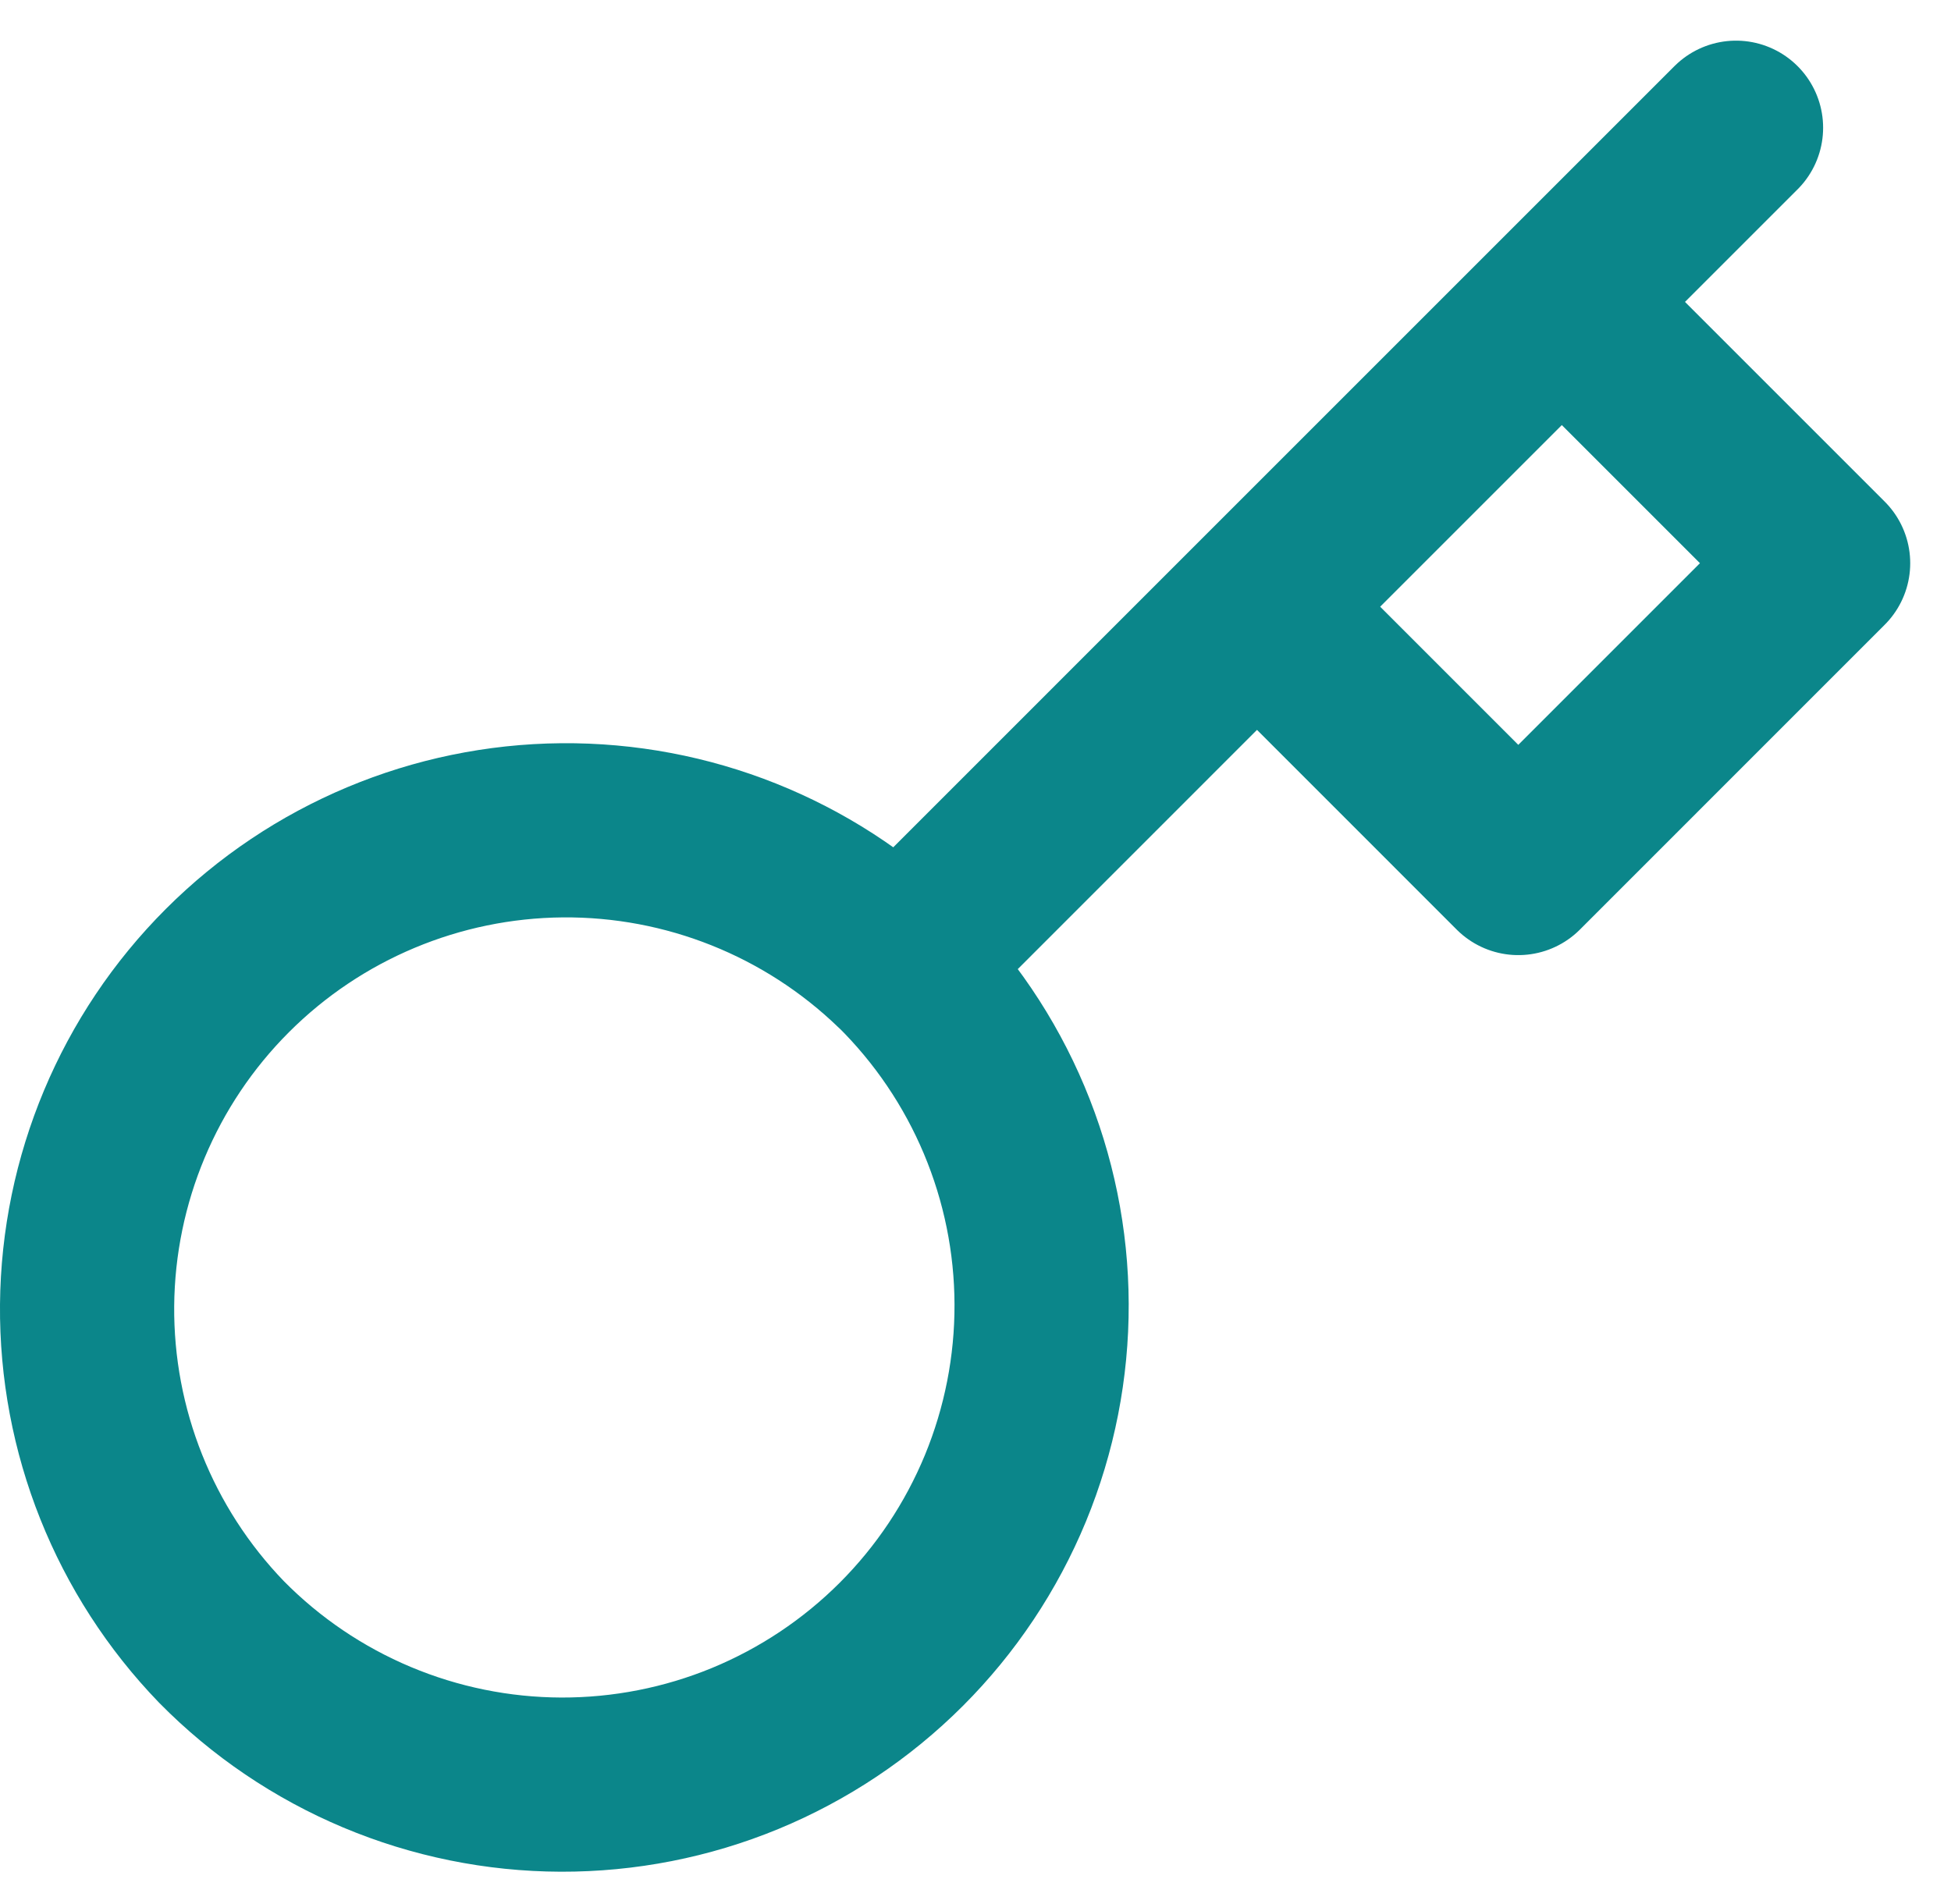 <svg width="42" height="41" viewBox="0 0 42 41" fill="none" xmlns="http://www.w3.org/2000/svg">
<path d="M27.06 13.062L33.622 6.5M37.372 2.75L33.622 6.5L37.372 2.75ZM19.354 20.769C20.322 21.724 21.091 22.861 21.618 24.115C22.145 25.369 22.419 26.715 22.423 28.075C22.428 29.435 22.163 30.782 21.645 32.04C21.126 33.297 20.364 34.44 19.403 35.401C18.441 36.363 17.298 37.125 16.041 37.644C14.784 38.162 13.436 38.426 12.076 38.422C10.716 38.417 9.37 38.144 8.116 37.617C6.862 37.09 5.725 36.321 4.77 35.352C2.891 33.407 1.852 30.803 1.875 28.099C1.899 25.395 2.983 22.808 4.895 20.896C6.807 18.984 9.394 17.9 12.098 17.876C14.802 17.853 17.407 18.892 19.352 20.771L19.354 20.769ZM19.354 20.769L27.06 13.062L19.354 20.769ZM27.06 13.062L32.685 18.688L39.247 12.125L33.622 6.5L27.06 13.062Z" stroke="#0B868A" stroke-width="3.75" stroke-linecap="round" stroke-linejoin="round"/>
</svg>
